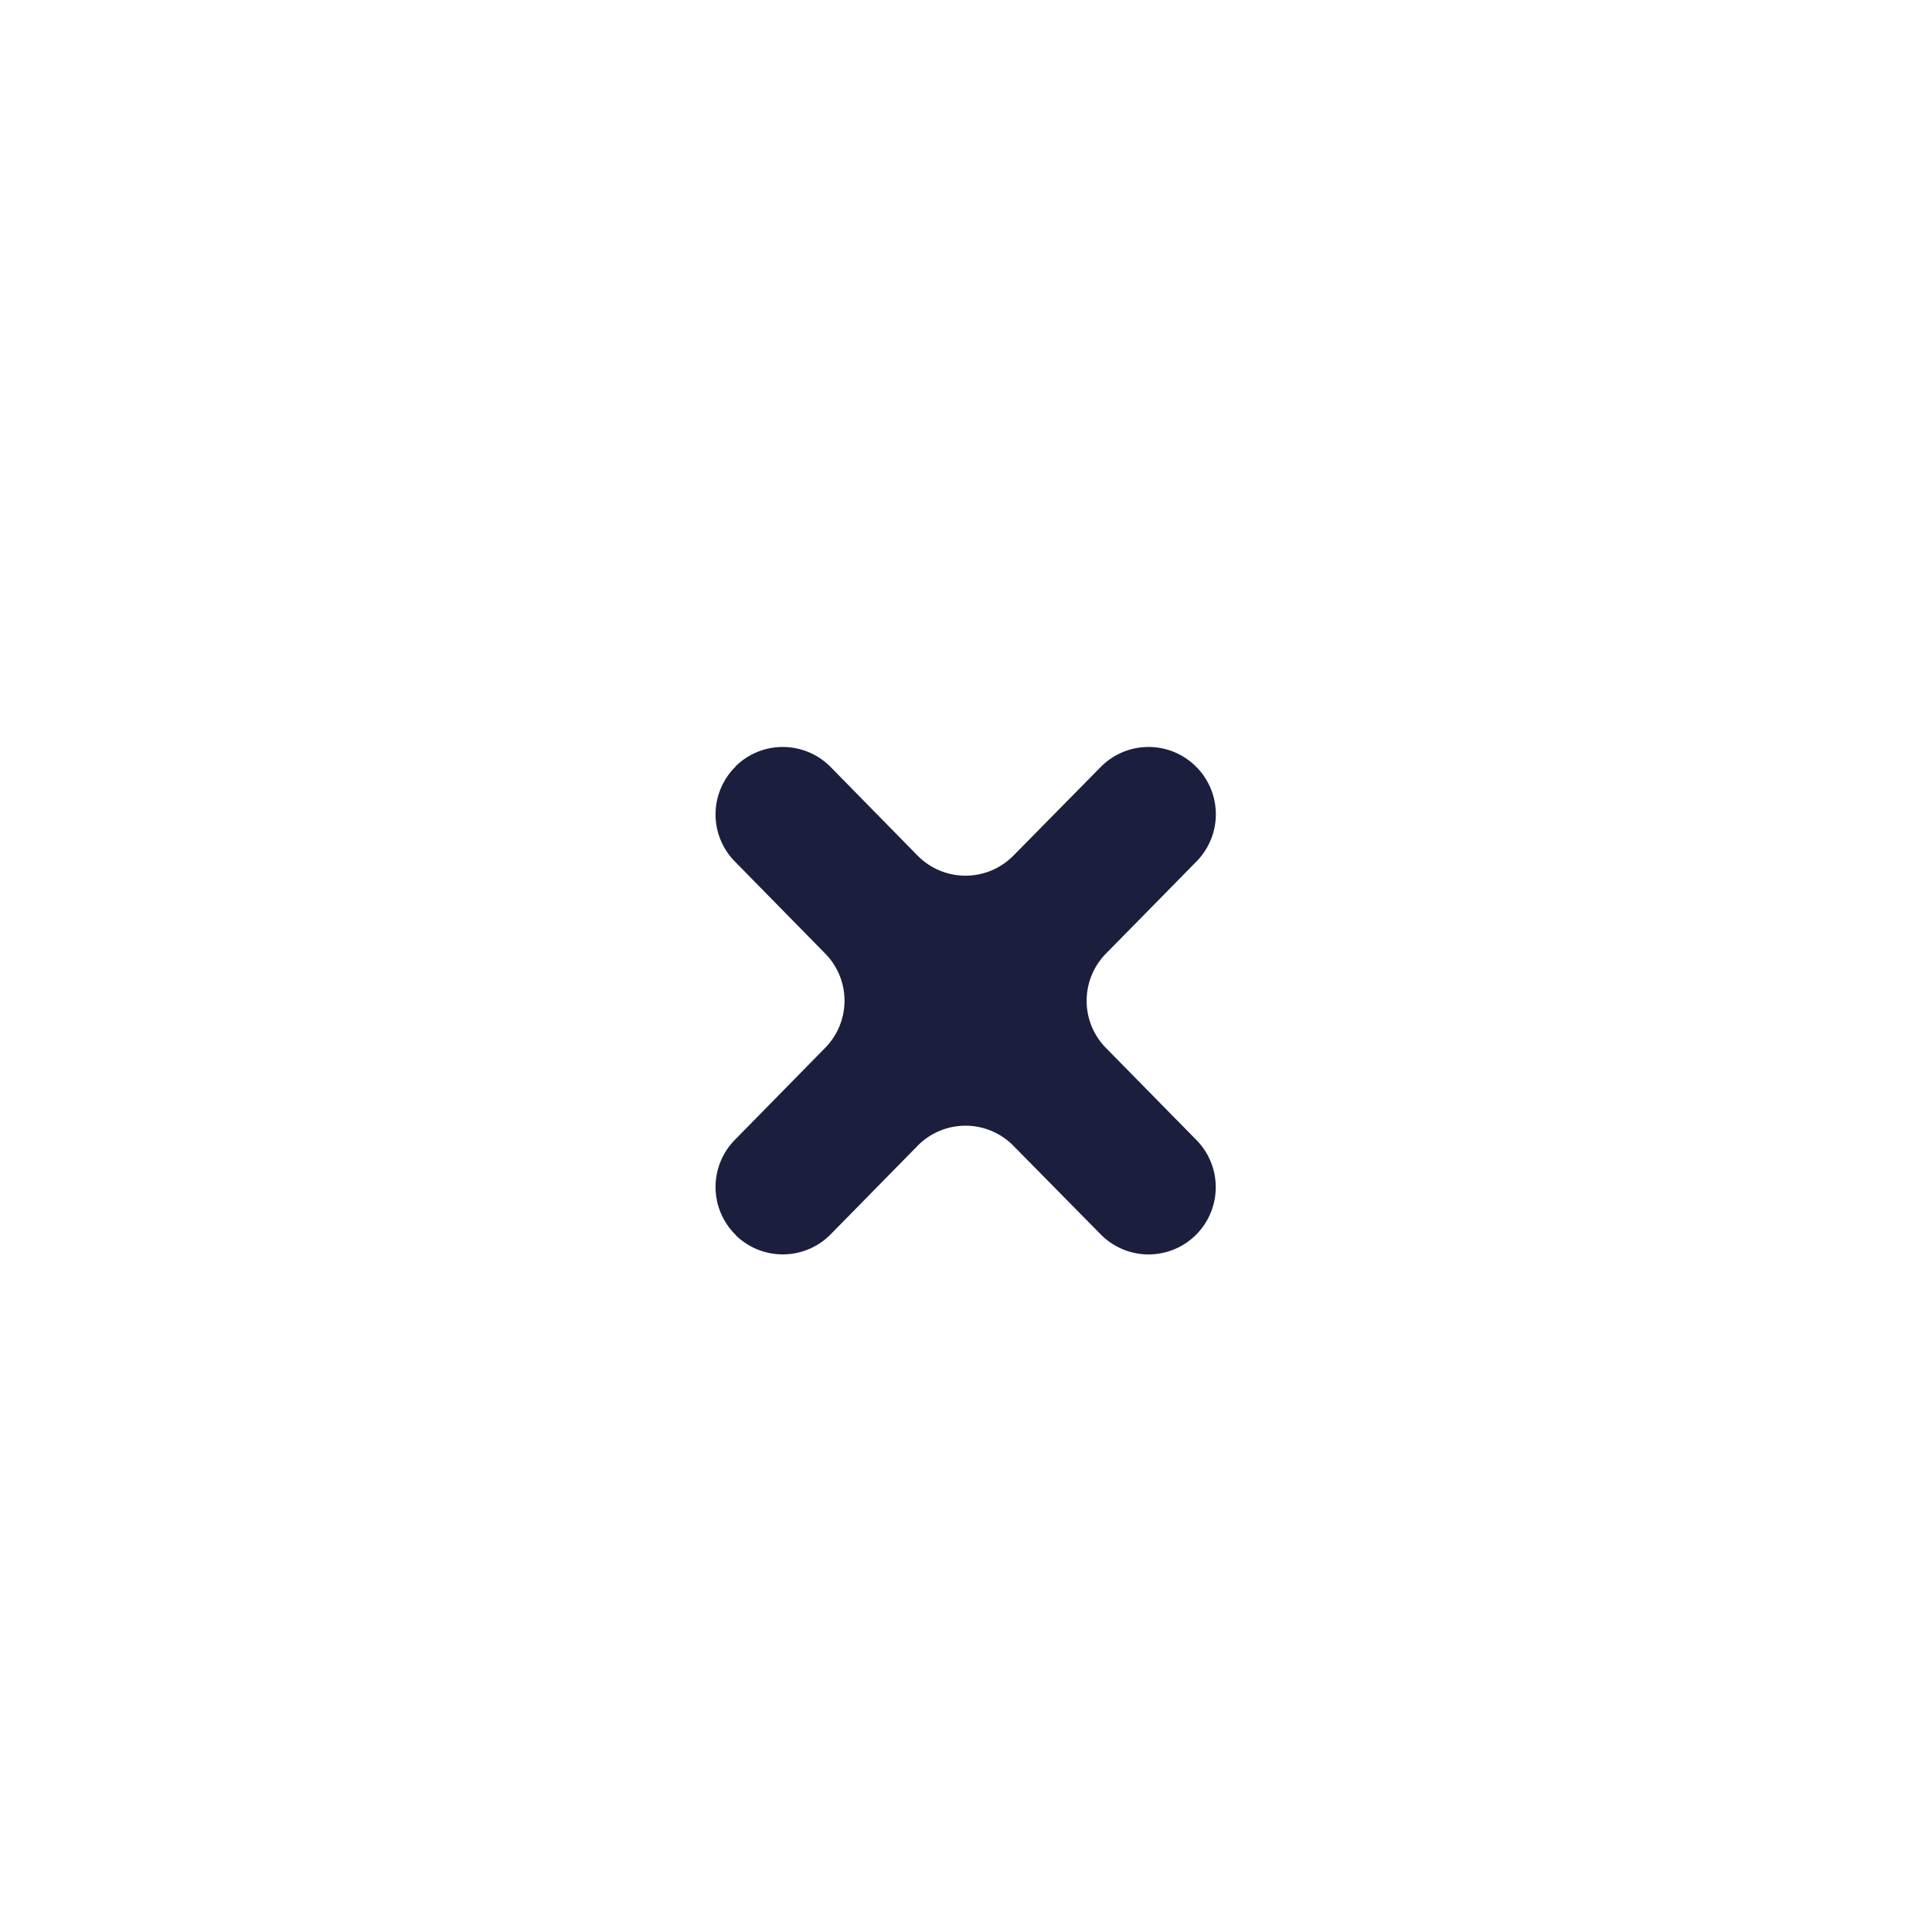 <svg viewBox="0 0 410 405" xmlns="http://www.w3.org/2000/svg"><path d="m253.92 182.79-19.23 19.57a14.27 14.27 0 0 0 0 20l19.23 19.57a14.27 14.27 0 0 1 -.17 20.15 14.25 14.25 0 0 1 -20.16-.15l-18.53-18.8a14.25 14.25 0 0 0 -20.33 0l-18.44 18.78a14.27 14.27 0 0 1 -20.15.2v-.05a14.25 14.25 0 0 1 -.2-20.18l19.18-19.54a14.25 14.25 0 0 0 0-20l-19.18-19.54a14.24 14.24 0 0 1 .2-20.17v-.06a14.27 14.27 0 0 1 20.15.2l18.44 18.79a14.27 14.27 0 0 0 20.33 0l18.53-18.81a14.25 14.25 0 0 1 20.16-.14 14.26 14.26 0 0 1 .17 20.18z" fill="#1c1e3d"/></svg>